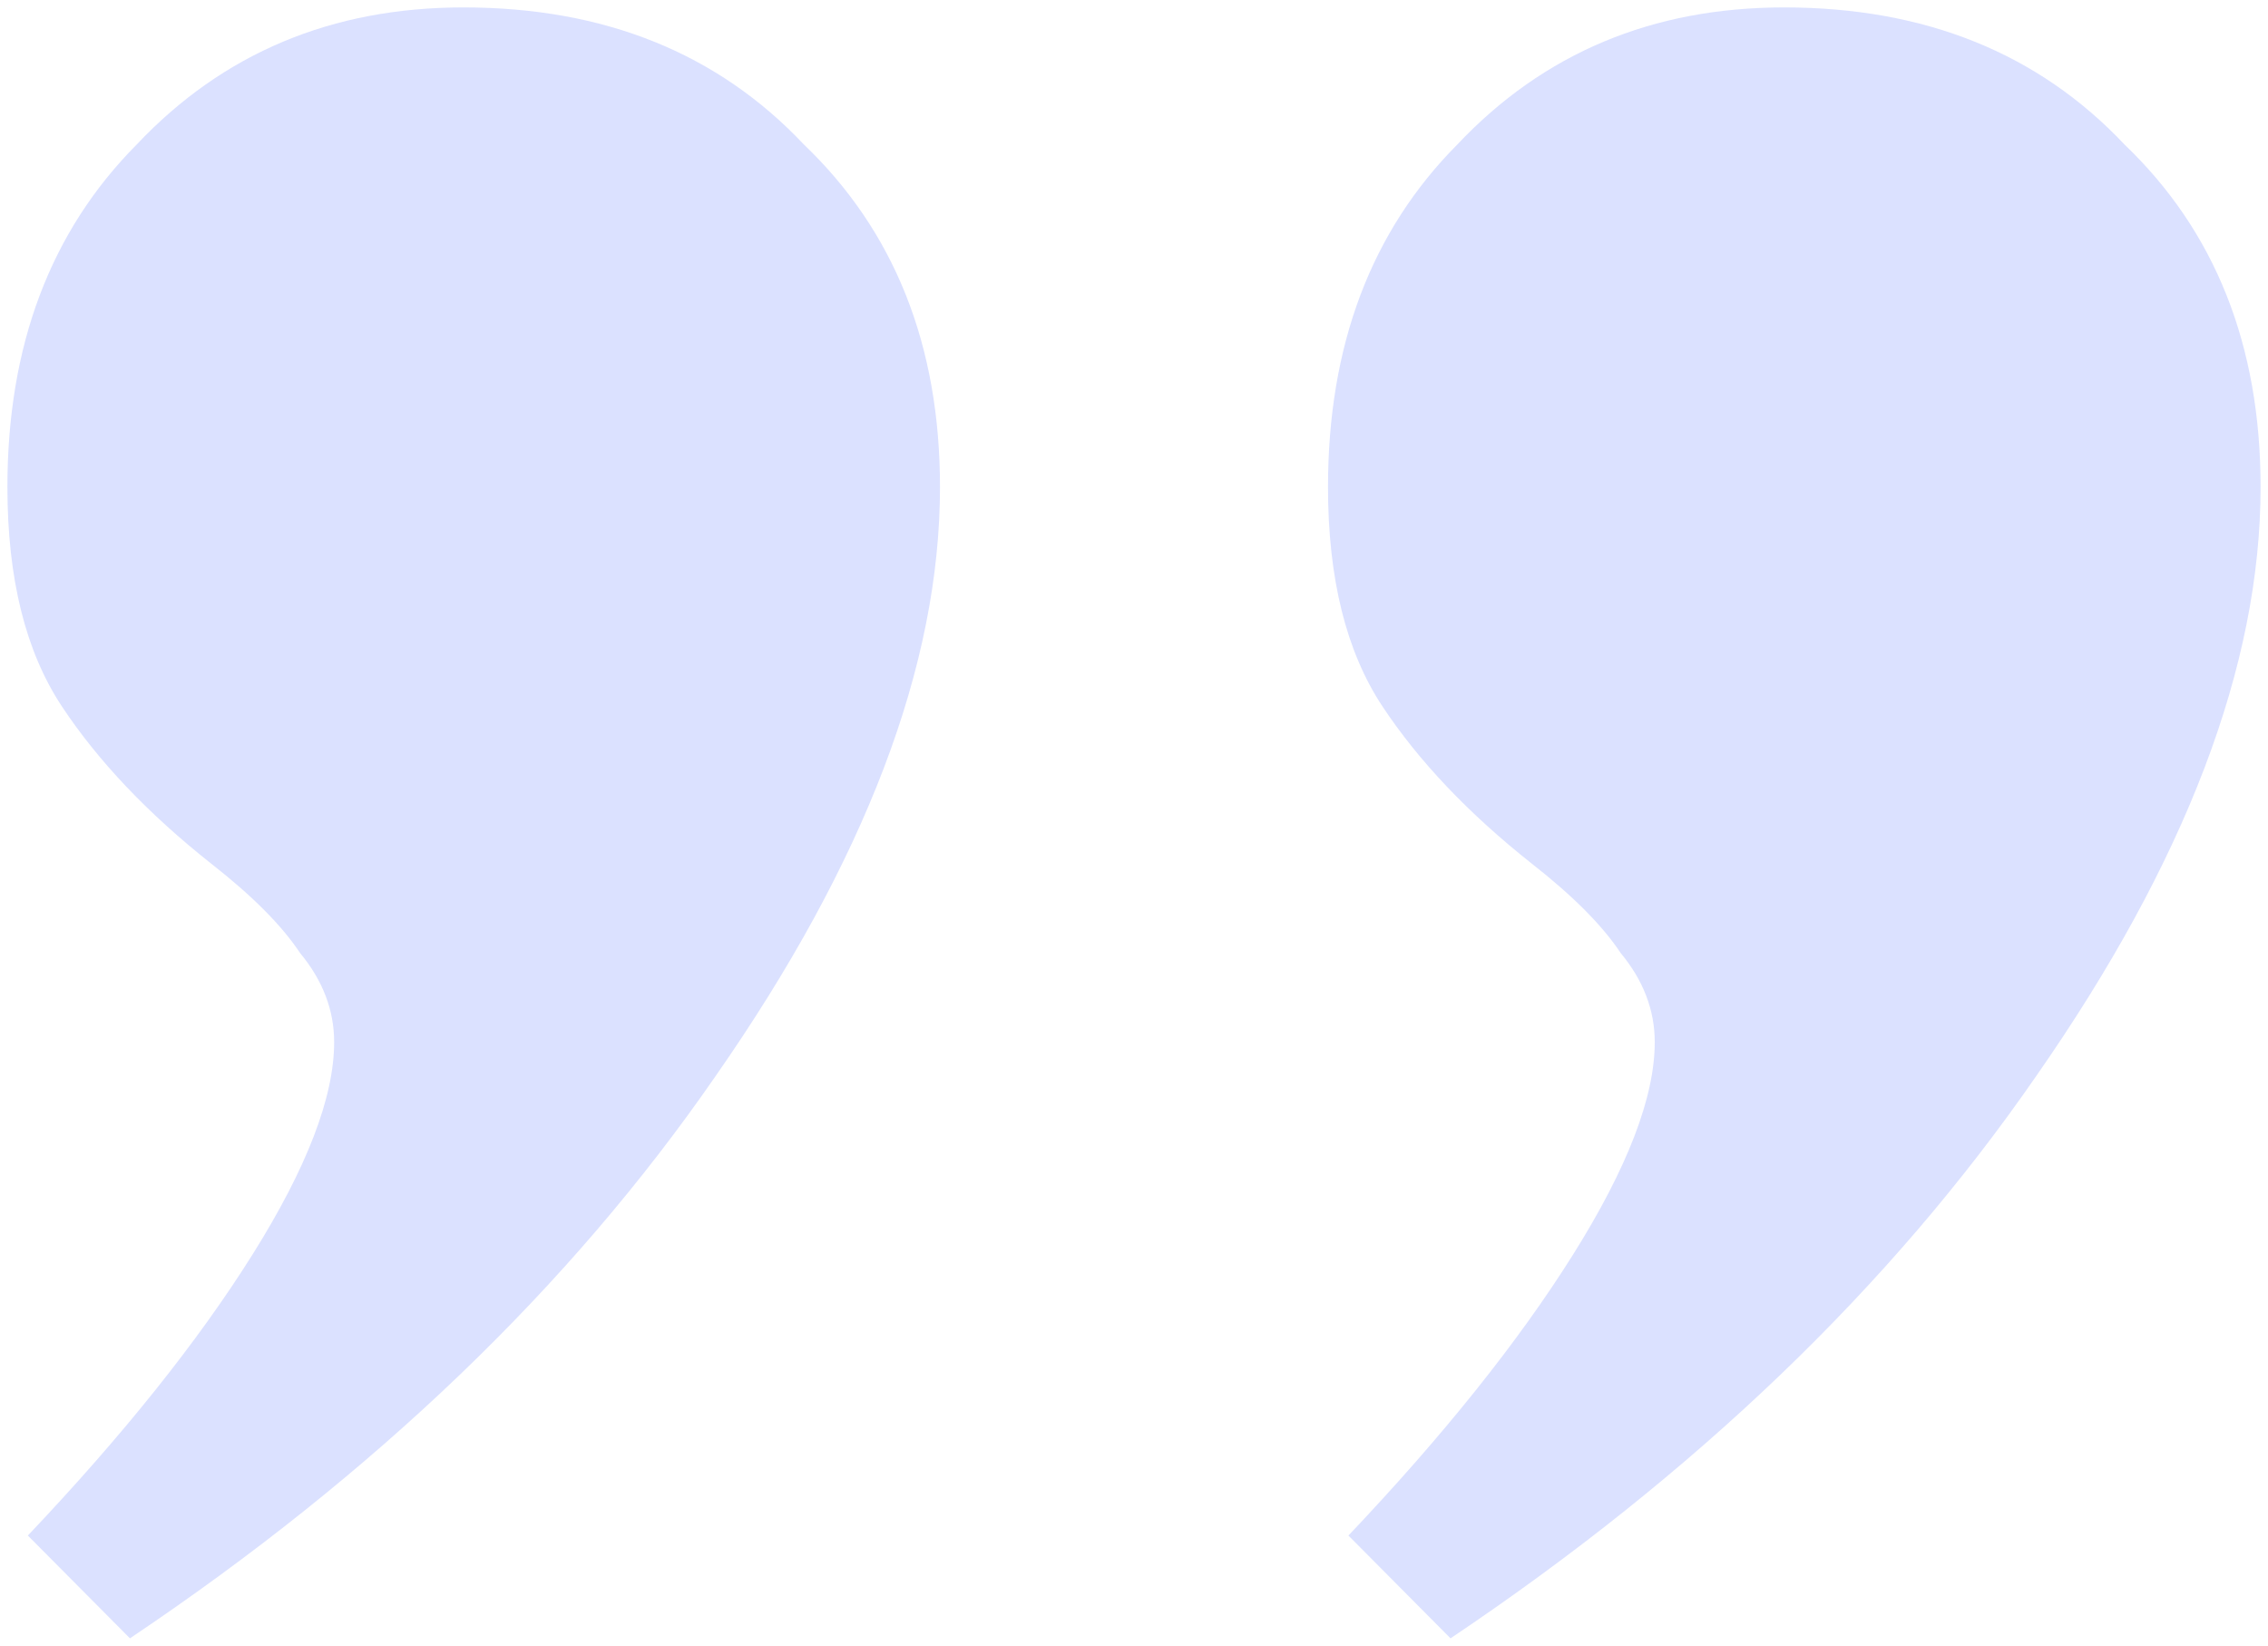 <svg width="153" height="111" viewBox="0 0 153 111" fill="none" xmlns="http://www.w3.org/2000/svg">
<path id="&#226;&#128;&#157;" opacity="0.4" d="M1.878 103.567C8.307 96.788 13.358 90.472 17.032 84.618C20.705 78.763 22.542 73.987 22.542 70.29C22.542 68.133 21.777 66.13 20.246 64.281C19.022 62.433 17.032 60.43 14.276 58.273C9.99 54.884 6.623 51.34 4.174 47.643C1.725 43.945 0.5 39.015 0.5 32.853C0.5 23.301 3.408 15.598 9.225 9.744C15.042 3.581 22.389 0.5 31.267 0.5C40.758 0.5 48.411 3.581 54.228 9.744C60.351 15.598 63.412 23.301 63.412 32.853C63.412 44.87 58.361 58.119 48.258 72.601C38.462 86.775 25.298 99.408 8.766 110.5L1.878 103.567ZM90.965 103.567C97.394 96.788 102.446 90.472 106.119 84.618C109.793 78.763 111.63 73.987 111.63 70.29C111.63 68.133 110.865 66.13 109.334 64.281C108.109 62.433 106.119 60.43 103.364 58.273C99.078 54.884 95.71 51.34 93.261 47.643C90.812 43.945 89.588 39.015 89.588 32.853C89.588 23.301 92.496 15.598 98.313 9.744C104.129 3.581 111.477 0.5 120.355 0.5C129.845 0.5 137.499 3.581 143.316 9.744C149.439 15.598 152.5 23.301 152.5 32.853C152.5 44.87 147.449 58.119 137.346 72.601C127.549 86.775 114.385 99.408 97.853 110.5L90.965 103.567Z" fill="#A6B4FF"/>
</svg>
